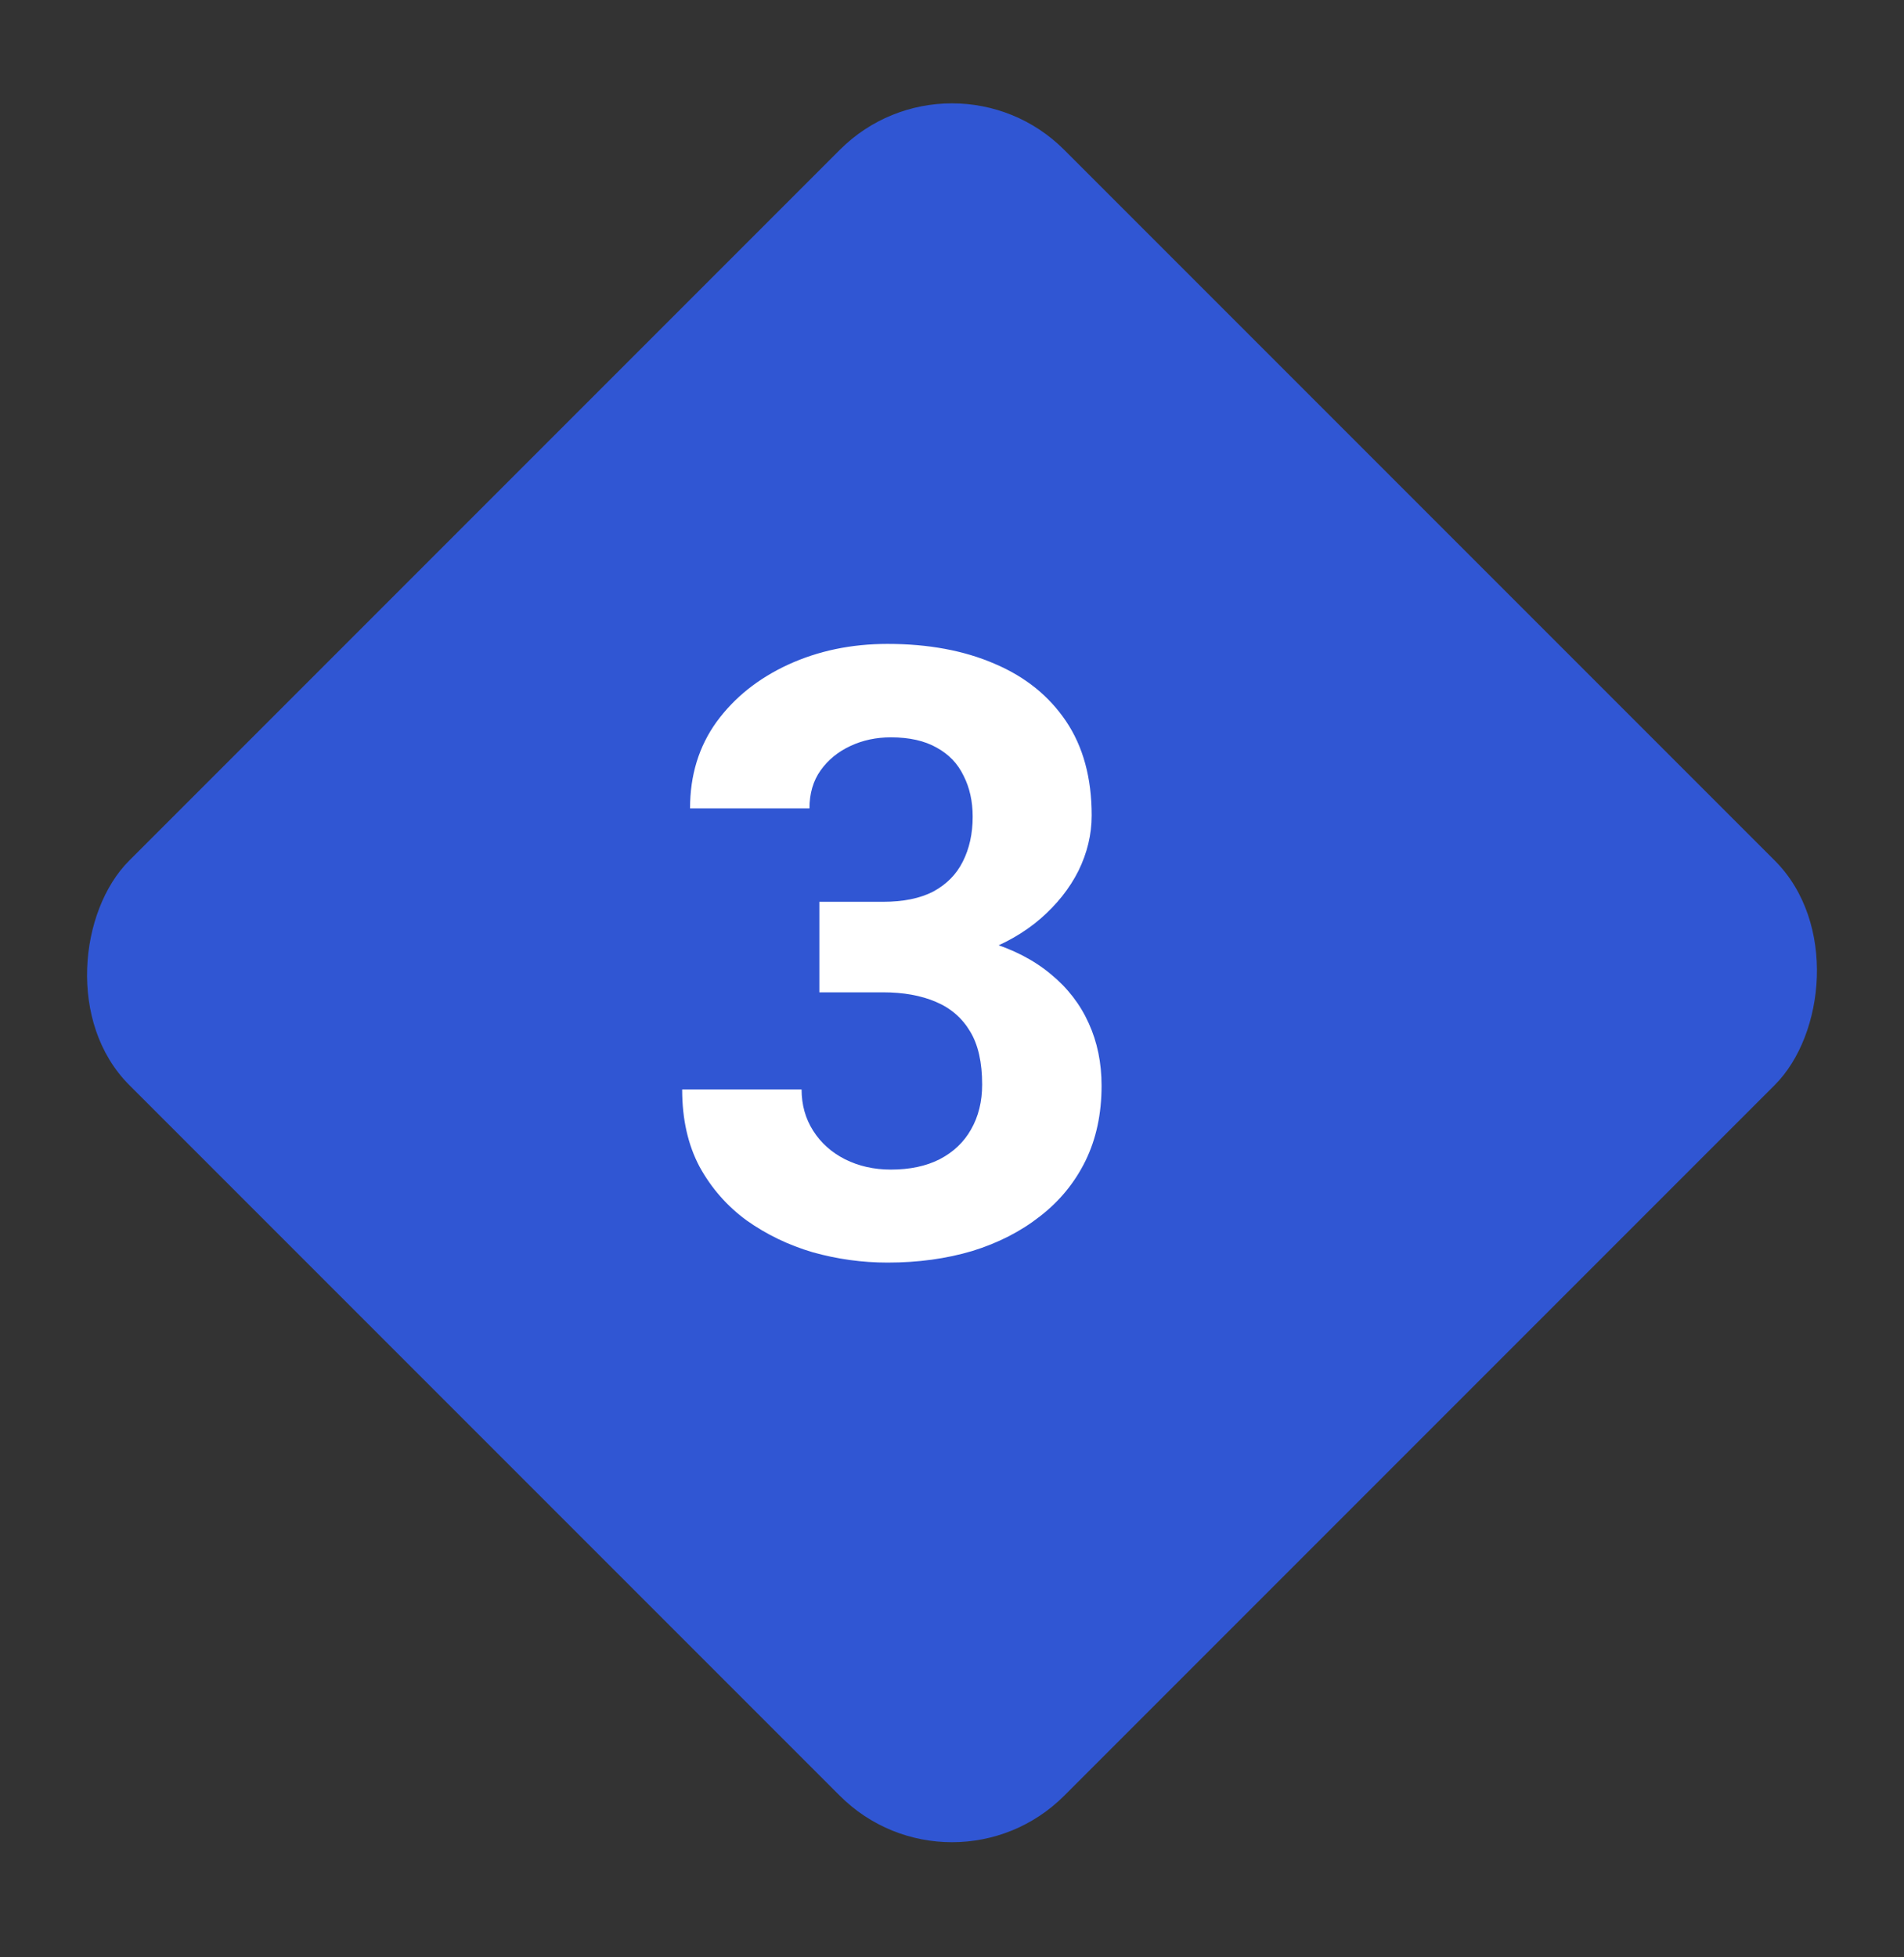 <svg width="36" height="37" viewBox="0 0 36 37" fill="none" xmlns="http://www.w3.org/2000/svg">
<rect x="0" y="0" width="36" height="37" fill="#333333" stroke="none"/>
<rect x="18" y="0.711" width="25" height="25" rx="3" transform="rotate(45 18 0.711)" fill="#3056D3"/>
<path d="M15.492 17.047H16.695C17.081 17.047 17.398 16.982 17.648 16.852C17.898 16.716 18.083 16.529 18.203 16.289C18.328 16.044 18.391 15.76 18.391 15.438C18.391 15.146 18.333 14.888 18.219 14.664C18.109 14.435 17.94 14.258 17.711 14.133C17.482 14.003 17.193 13.938 16.844 13.938C16.568 13.938 16.312 13.992 16.078 14.102C15.844 14.211 15.656 14.365 15.516 14.562C15.375 14.76 15.305 15 15.305 15.281H13.047C13.047 14.656 13.213 14.112 13.547 13.648C13.885 13.185 14.338 12.823 14.906 12.562C15.474 12.302 16.099 12.172 16.781 12.172C17.552 12.172 18.227 12.297 18.805 12.547C19.383 12.792 19.833 13.154 20.156 13.633C20.479 14.112 20.641 14.706 20.641 15.414C20.641 15.773 20.557 16.122 20.391 16.461C20.224 16.794 19.984 17.096 19.672 17.367C19.365 17.633 18.99 17.846 18.547 18.008C18.104 18.164 17.607 18.242 17.055 18.242H15.492V17.047ZM15.492 18.758V17.594H17.055C17.674 17.594 18.219 17.664 18.688 17.805C19.156 17.945 19.549 18.148 19.867 18.414C20.185 18.674 20.424 18.984 20.586 19.344C20.747 19.698 20.828 20.091 20.828 20.523C20.828 21.055 20.727 21.529 20.523 21.945C20.32 22.357 20.034 22.706 19.664 22.992C19.299 23.279 18.872 23.497 18.383 23.648C17.893 23.794 17.359 23.867 16.781 23.867C16.302 23.867 15.831 23.802 15.367 23.672C14.909 23.537 14.492 23.336 14.117 23.07C13.747 22.799 13.45 22.461 13.227 22.055C13.008 21.643 12.898 21.156 12.898 20.594H15.156C15.156 20.885 15.229 21.146 15.375 21.375C15.521 21.604 15.721 21.784 15.977 21.914C16.237 22.044 16.526 22.109 16.844 22.109C17.203 22.109 17.51 22.044 17.766 21.914C18.026 21.779 18.224 21.591 18.359 21.352C18.5 21.107 18.57 20.823 18.57 20.5C18.57 20.083 18.495 19.75 18.344 19.5C18.193 19.245 17.977 19.057 17.695 18.938C17.414 18.818 17.081 18.758 16.695 18.758H15.492Z" fill="white"/>
</svg>
